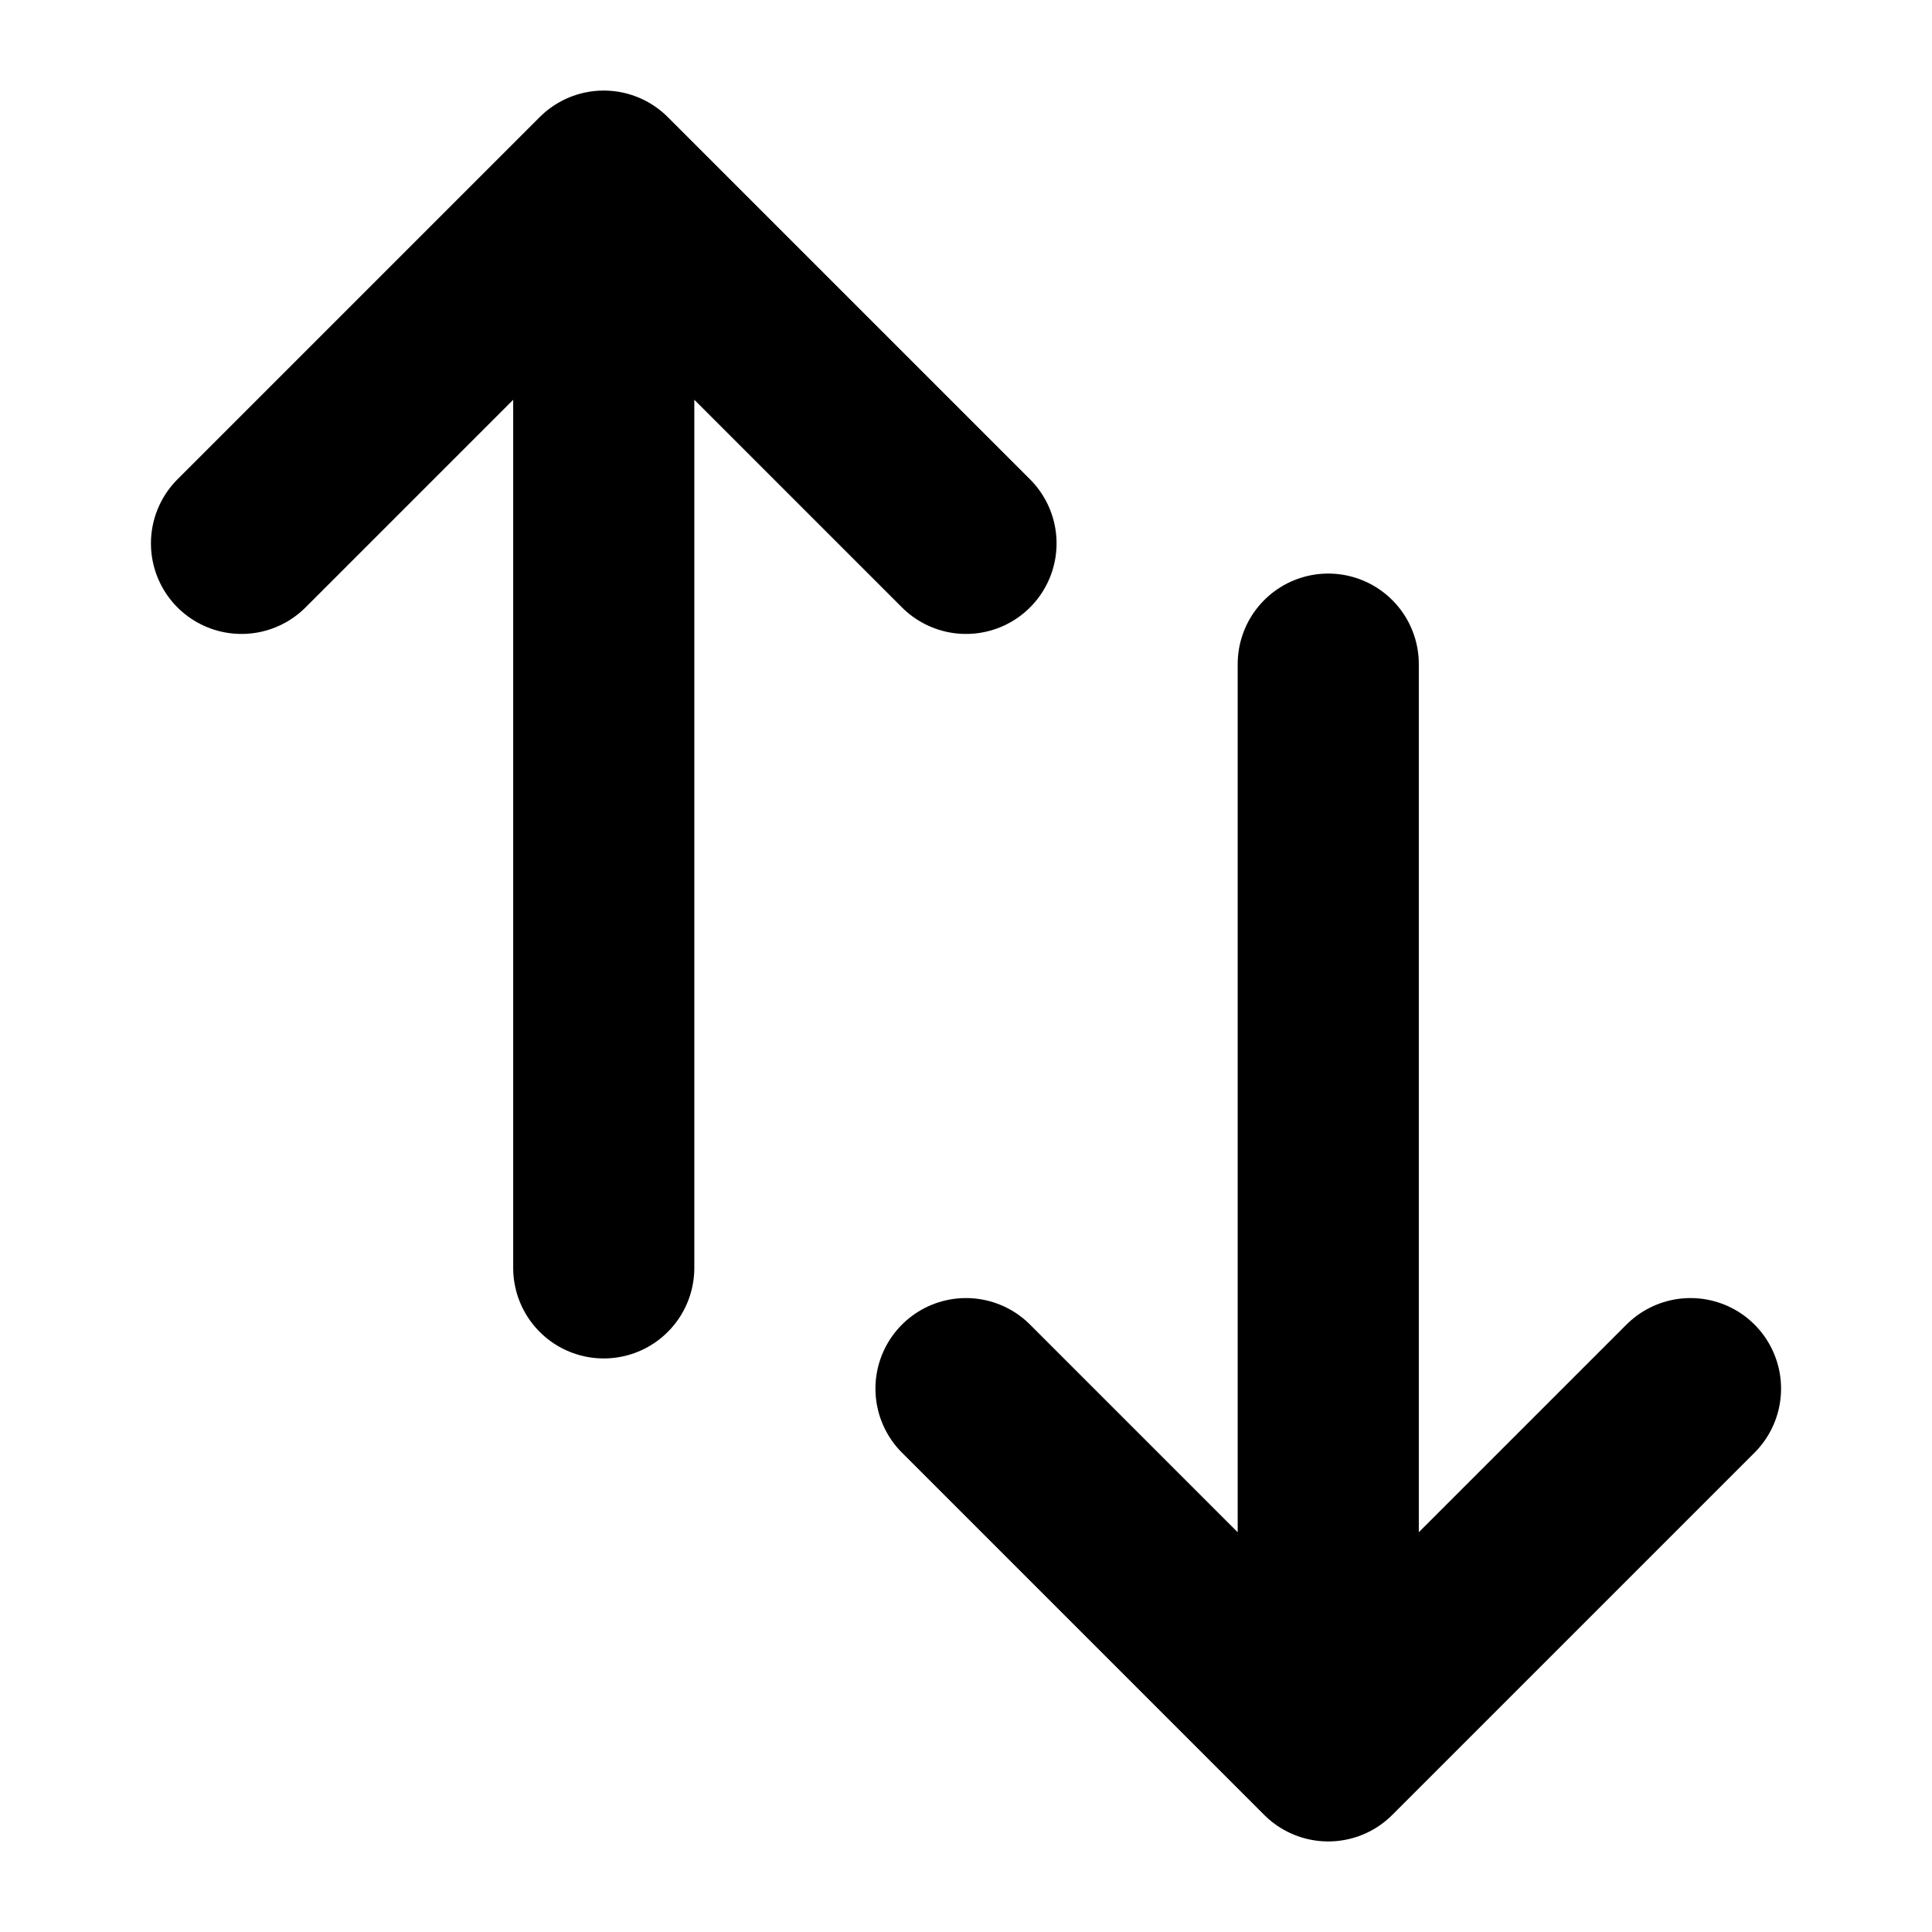 <svg width="16" height="16" viewBox="0 0 16 16" fill="none" xmlns="http://www.w3.org/2000/svg">
  <path d="M5 10.5C5 9.986 5 4.286 5 1.5M5 1.5L2 4.5M5 1.5L8 4.5" stroke="currentColor" stroke-width="1.5" stroke-linecap="round" stroke-linejoin="round" />
  <path d="M11 5.5C11 6.014 11 11.714 11 14.5M11 14.5L14 11.5M11 14.5L8 11.5" stroke="currentColor" stroke-width="1.5" stroke-linecap="round" stroke-linejoin="round" />
</svg>
